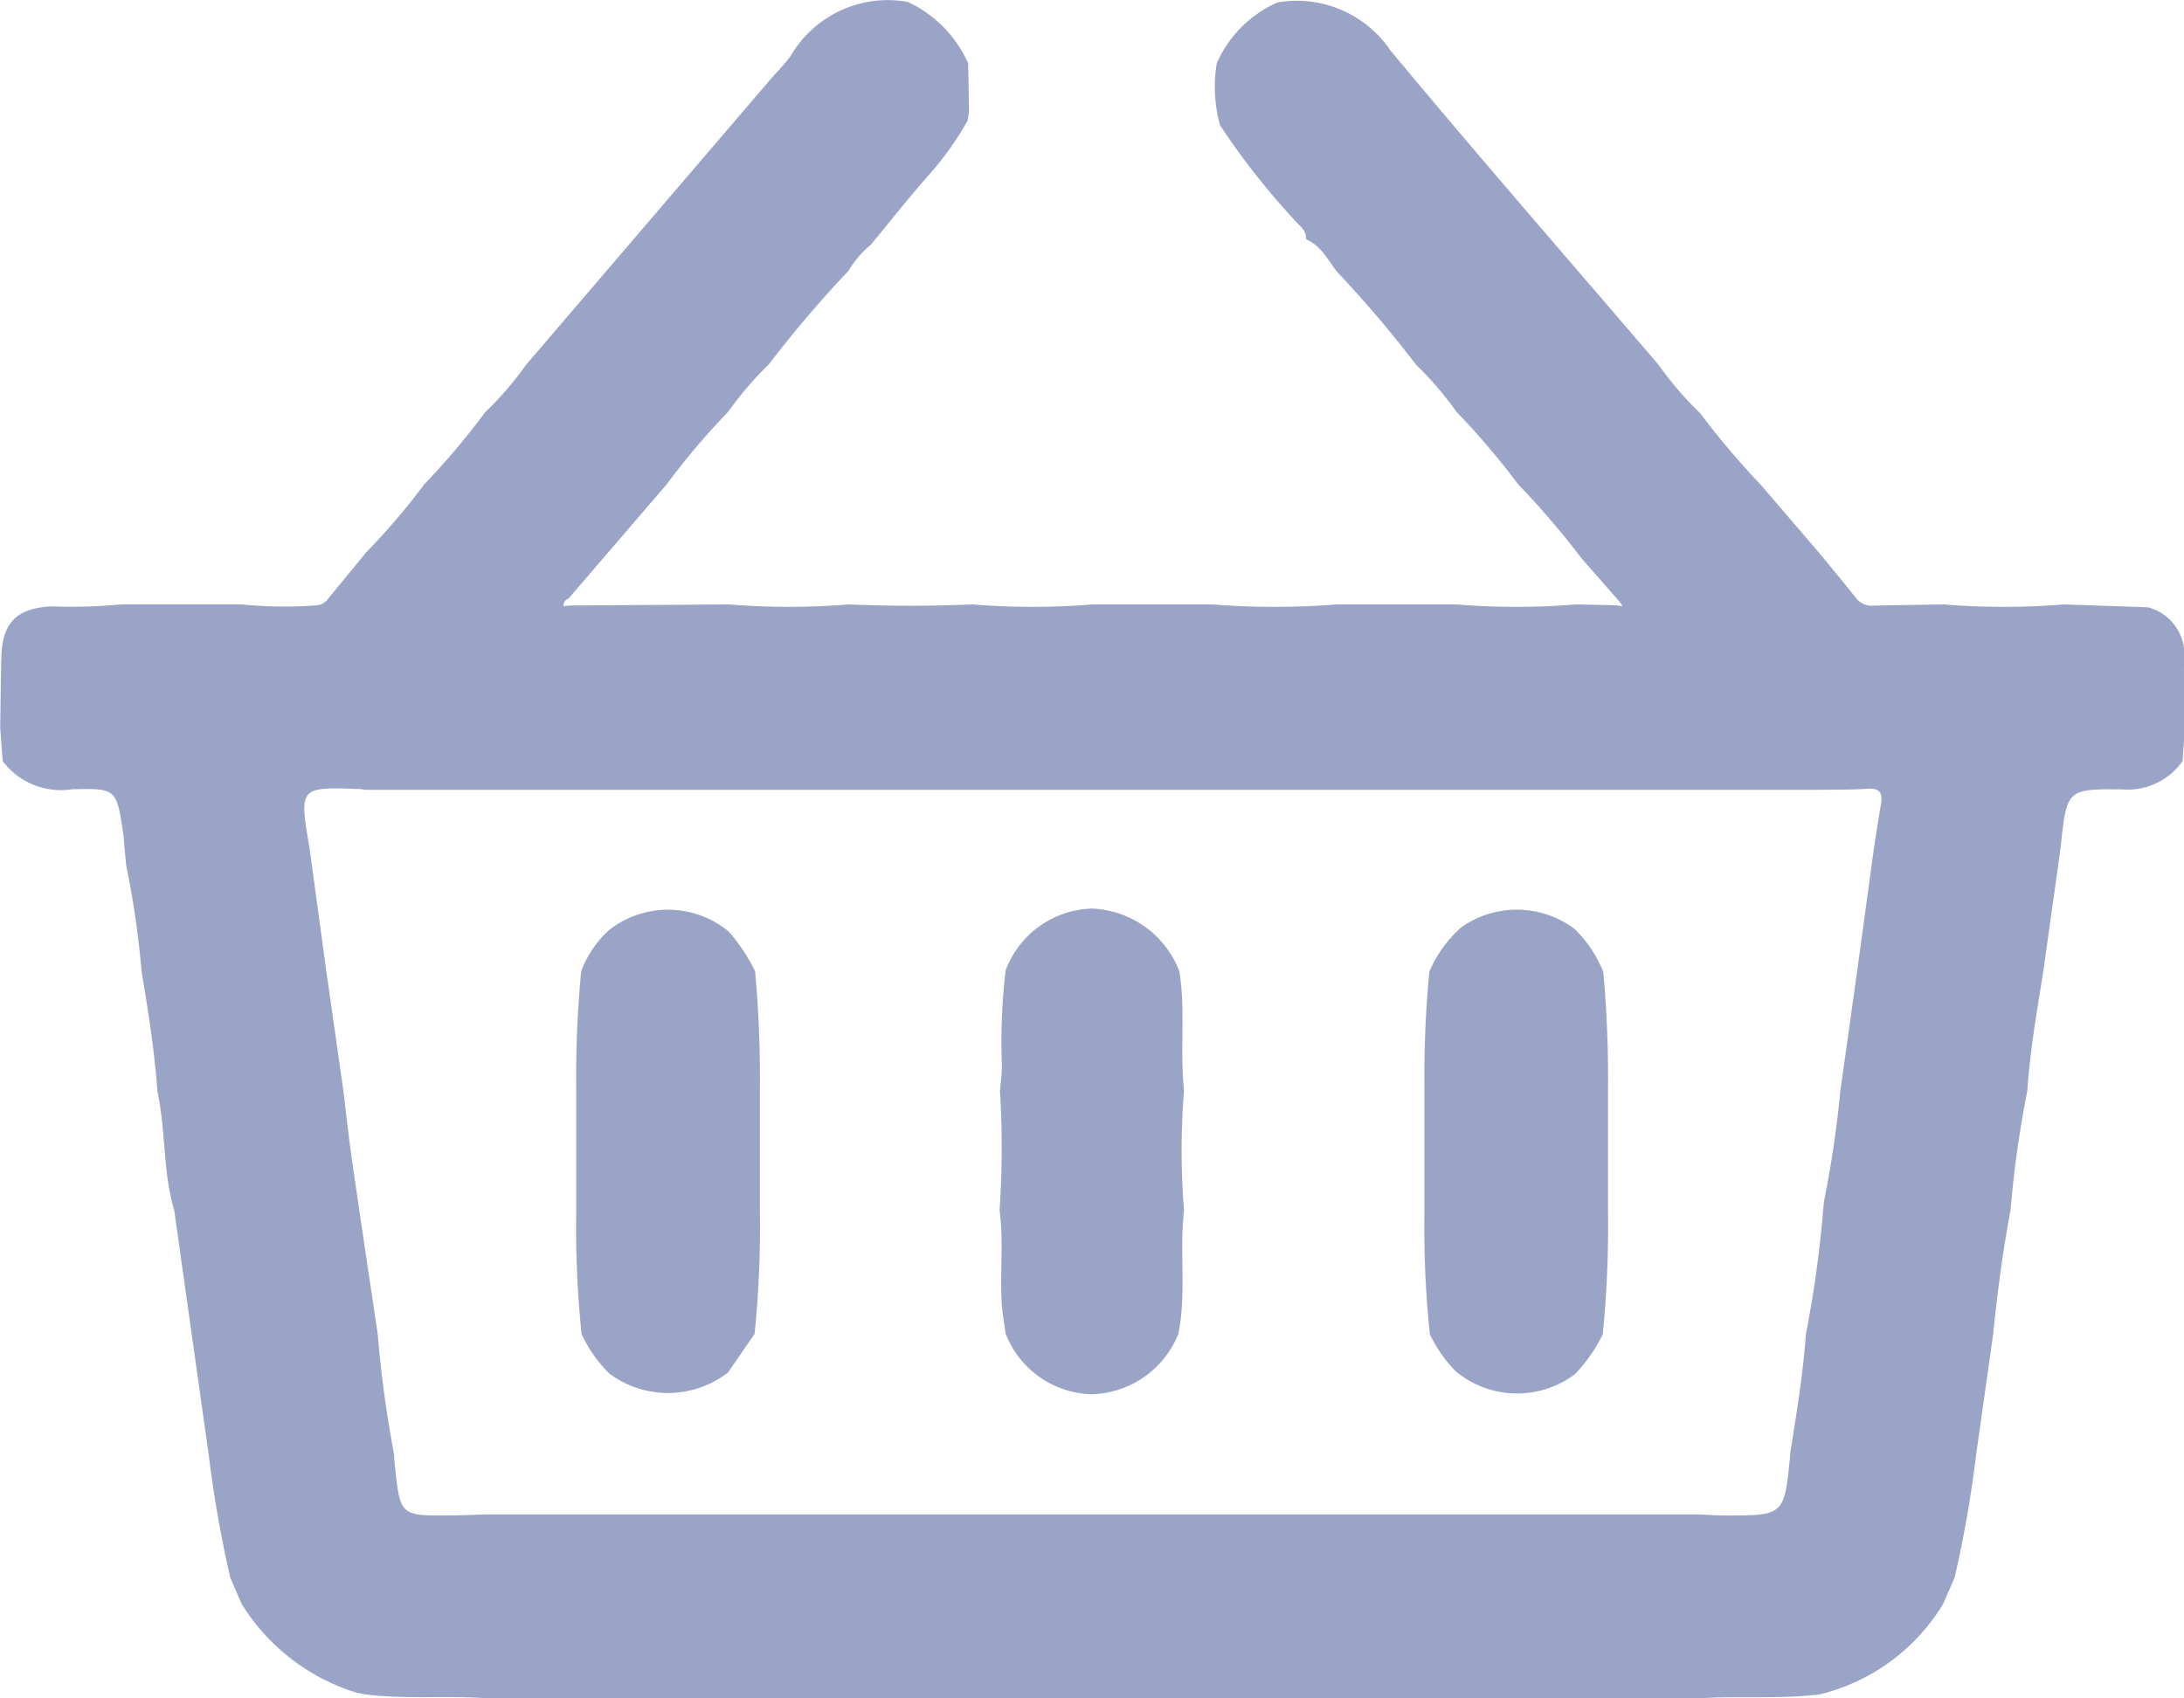 <svg xmlns="http://www.w3.org/2000/svg" width="34.751" height="27.024" viewBox="0 0 34.751 27.024">
  <defs>
    <style>
      .cls-1 {
        fill: #9aa4c7;
      }
    </style>
  </defs>
  <g id="ico_menu4" transform="translate(-721.293 -350.384)">
    <path id="패스_17" data-name="패스 17" class="cls-1" d="M746.356,377.408H729.007c-.634-.04-1.271.02-1.9-.059l-.137-.026a3.287,3.287,0,0,1-1.833-1.416l-.18-.416a19.228,19.228,0,0,1-.344-1.963l-.269-1.906-.278-1.973c-.185-.621-.133-1.276-.269-1.9-.044-.639-.146-1.271-.25-1.9a14.9,14.9,0,0,0-.247-1.7l-.026-.279c-.007-.081-.01-.162-.023-.242-.106-.688-.107-.7-.807-.684a1.161,1.161,0,0,1-1.108-.447l-.04-.53c.006-.372.009-.745.018-1.117.014-.559.243-.788.8-.816a8.4,8.4,0,0,0,1.113-.032h1.9a6.909,6.909,0,0,0,1.185.017.255.255,0,0,0,.206-.112q.3-.366.6-.73a11.108,11.108,0,0,0,.925-1.084,12.129,12.129,0,0,0,.968-1.146,5.289,5.289,0,0,0,.653-.758l3.891-4.545c.107-.125.227-.24.321-.374a1.79,1.79,0,0,1,1.86-.856,1.953,1.953,0,0,1,.962.976l.014.778-.023.135a4.859,4.859,0,0,1-.627.877c-.315.358-.61.733-.914,1.1a1.607,1.607,0,0,0-.356.416,18.47,18.47,0,0,0-1.266,1.487,5.424,5.424,0,0,0-.645.753,11.566,11.566,0,0,0-.976,1.151l-1.565,1.822a.122.122,0,0,0-.082.122l.114-.011,2.517-.017a11.967,11.967,0,0,0,1.911,0q.984.042,1.969,0a11.892,11.892,0,0,0,1.91,0h1.9a12.779,12.779,0,0,0,1.982,0h1.9a11.852,11.852,0,0,0,1.91,0l.657.014.022.008.058.006-.028-.049-.063-.075-.557-.635a13.438,13.438,0,0,0-1.014-1.184,11.87,11.87,0,0,0-.977-1.149,5.435,5.435,0,0,0-.647-.754,18.493,18.493,0,0,0-1.263-1.485c-.141-.189-.25-.407-.484-.508.011-.15-.116-.218-.192-.315a11.57,11.57,0,0,1-1.177-1.5,2.279,2.279,0,0,1-.052-.987,1.888,1.888,0,0,1,.965-.967,1.8,1.8,0,0,1,1.8.766c1.4,1.685,2.843,3.339,4.268,5.005a5.333,5.333,0,0,0,.657.764,12.863,12.863,0,0,0,.965,1.14l.926,1.08c.2.242.4.483.594.728a.311.311,0,0,0,.275.116c.372-.008.743-.013,1.115-.019a11.861,11.861,0,0,0,1.91,0l1.338.045a.774.774,0,0,1,.578.84c-.006.359.008.718.013,1.077q-.018.264-.036.529a1.06,1.06,0,0,1-.962.452c-.881-.008-.881,0-.978.913l-.02.153-.257,1.83c-.1.631-.211,1.262-.254,1.9a17.421,17.421,0,0,0-.268,1.908c-.125.654-.208,1.313-.277,1.975l-.267,1.892a18.776,18.776,0,0,1-.344,1.971l-.183.42a3.166,3.166,0,0,1-1.966,1.441c-.633.078-1.27.022-1.9.061Zm4.22-9.665.266-1.893.269-1.975c.037-.231.071-.461.111-.691.03-.174-.014-.262-.214-.248-.257.018-.516.013-.774.018H727.1a.5.5,0,0,0-.069-.012c-.979-.037-.979-.036-.814.93l.268,1.967.272,1.906c.045.37.085.741.138,1.111.133.924.273,1.846.409,2.769a18.478,18.478,0,0,0,.26,1.909c0,.058.006.116.013.173.083.795.083.8.87.794.185,0,.371-.01.556-.016h17.351l1.968,0c.14.006.281.017.421.017.94,0,.94,0,1.034-.949a.147.147,0,0,0,0-.035c.1-.631.206-1.261.25-1.9a17.763,17.763,0,0,0,.275-1.974l.013-.137A17.147,17.147,0,0,0,750.576,367.744Z" transform="translate(0 0)"/>
    <path id="패스_18" data-name="패스 18" class="cls-1" d="M851.248,560.381q0-.95,0-1.9a17.664,17.664,0,0,1,.079-1.908,1.684,1.684,0,0,1,.44-.651,1.518,1.518,0,0,1,1.905.019,2.807,2.807,0,0,1,.422.634,18.7,18.7,0,0,1,.076,1.9v1.9a16.751,16.751,0,0,1-.084,1.97l-.423.615a1.561,1.561,0,0,1-1.891.015,2.159,2.159,0,0,1-.439-.626A16.351,16.351,0,0,1,851.248,560.381Z" transform="translate(-120.786 -190.734)"/>
    <path id="패스_19" data-name="패스 19" class="cls-1" d="M1043.1,555.889a1.533,1.533,0,0,1,1.805.024,1.969,1.969,0,0,1,.457.684,18.694,18.694,0,0,1,.075,1.891q0,.953,0,1.906a17.272,17.272,0,0,1-.084,1.972,2.507,2.507,0,0,1-.439.63,1.53,1.53,0,0,1-1.9-.042,2.243,2.243,0,0,1-.412-.59,16.517,16.517,0,0,1-.086-1.97v-1.9a17.8,17.8,0,0,1,.078-1.9A1.986,1.986,0,0,1,1043.1,555.889Z" transform="translate(-298.558 -190.746)"/>
    <path id="패스_20" data-name="패스 20" class="cls-1" d="M948.256,555.348a1.555,1.555,0,0,1,1.391,1c.1.627.006,1.262.074,1.891a12.026,12.026,0,0,0,0,1.918c-.076.651.041,1.31-.09,1.958a1.526,1.526,0,0,1-1.377.962,1.506,1.506,0,0,1-1.372-.967c-.02-.151-.049-.3-.06-.453-.034-.5.032-1.007-.036-1.508a14.859,14.859,0,0,0,.006-1.9c.011-.127.028-.254.031-.381a9.812,9.812,0,0,1,.059-1.536A1.513,1.513,0,0,1,948.256,555.348Z" transform="translate(-209.588 -190.505)"/>
  </g>
</svg>
